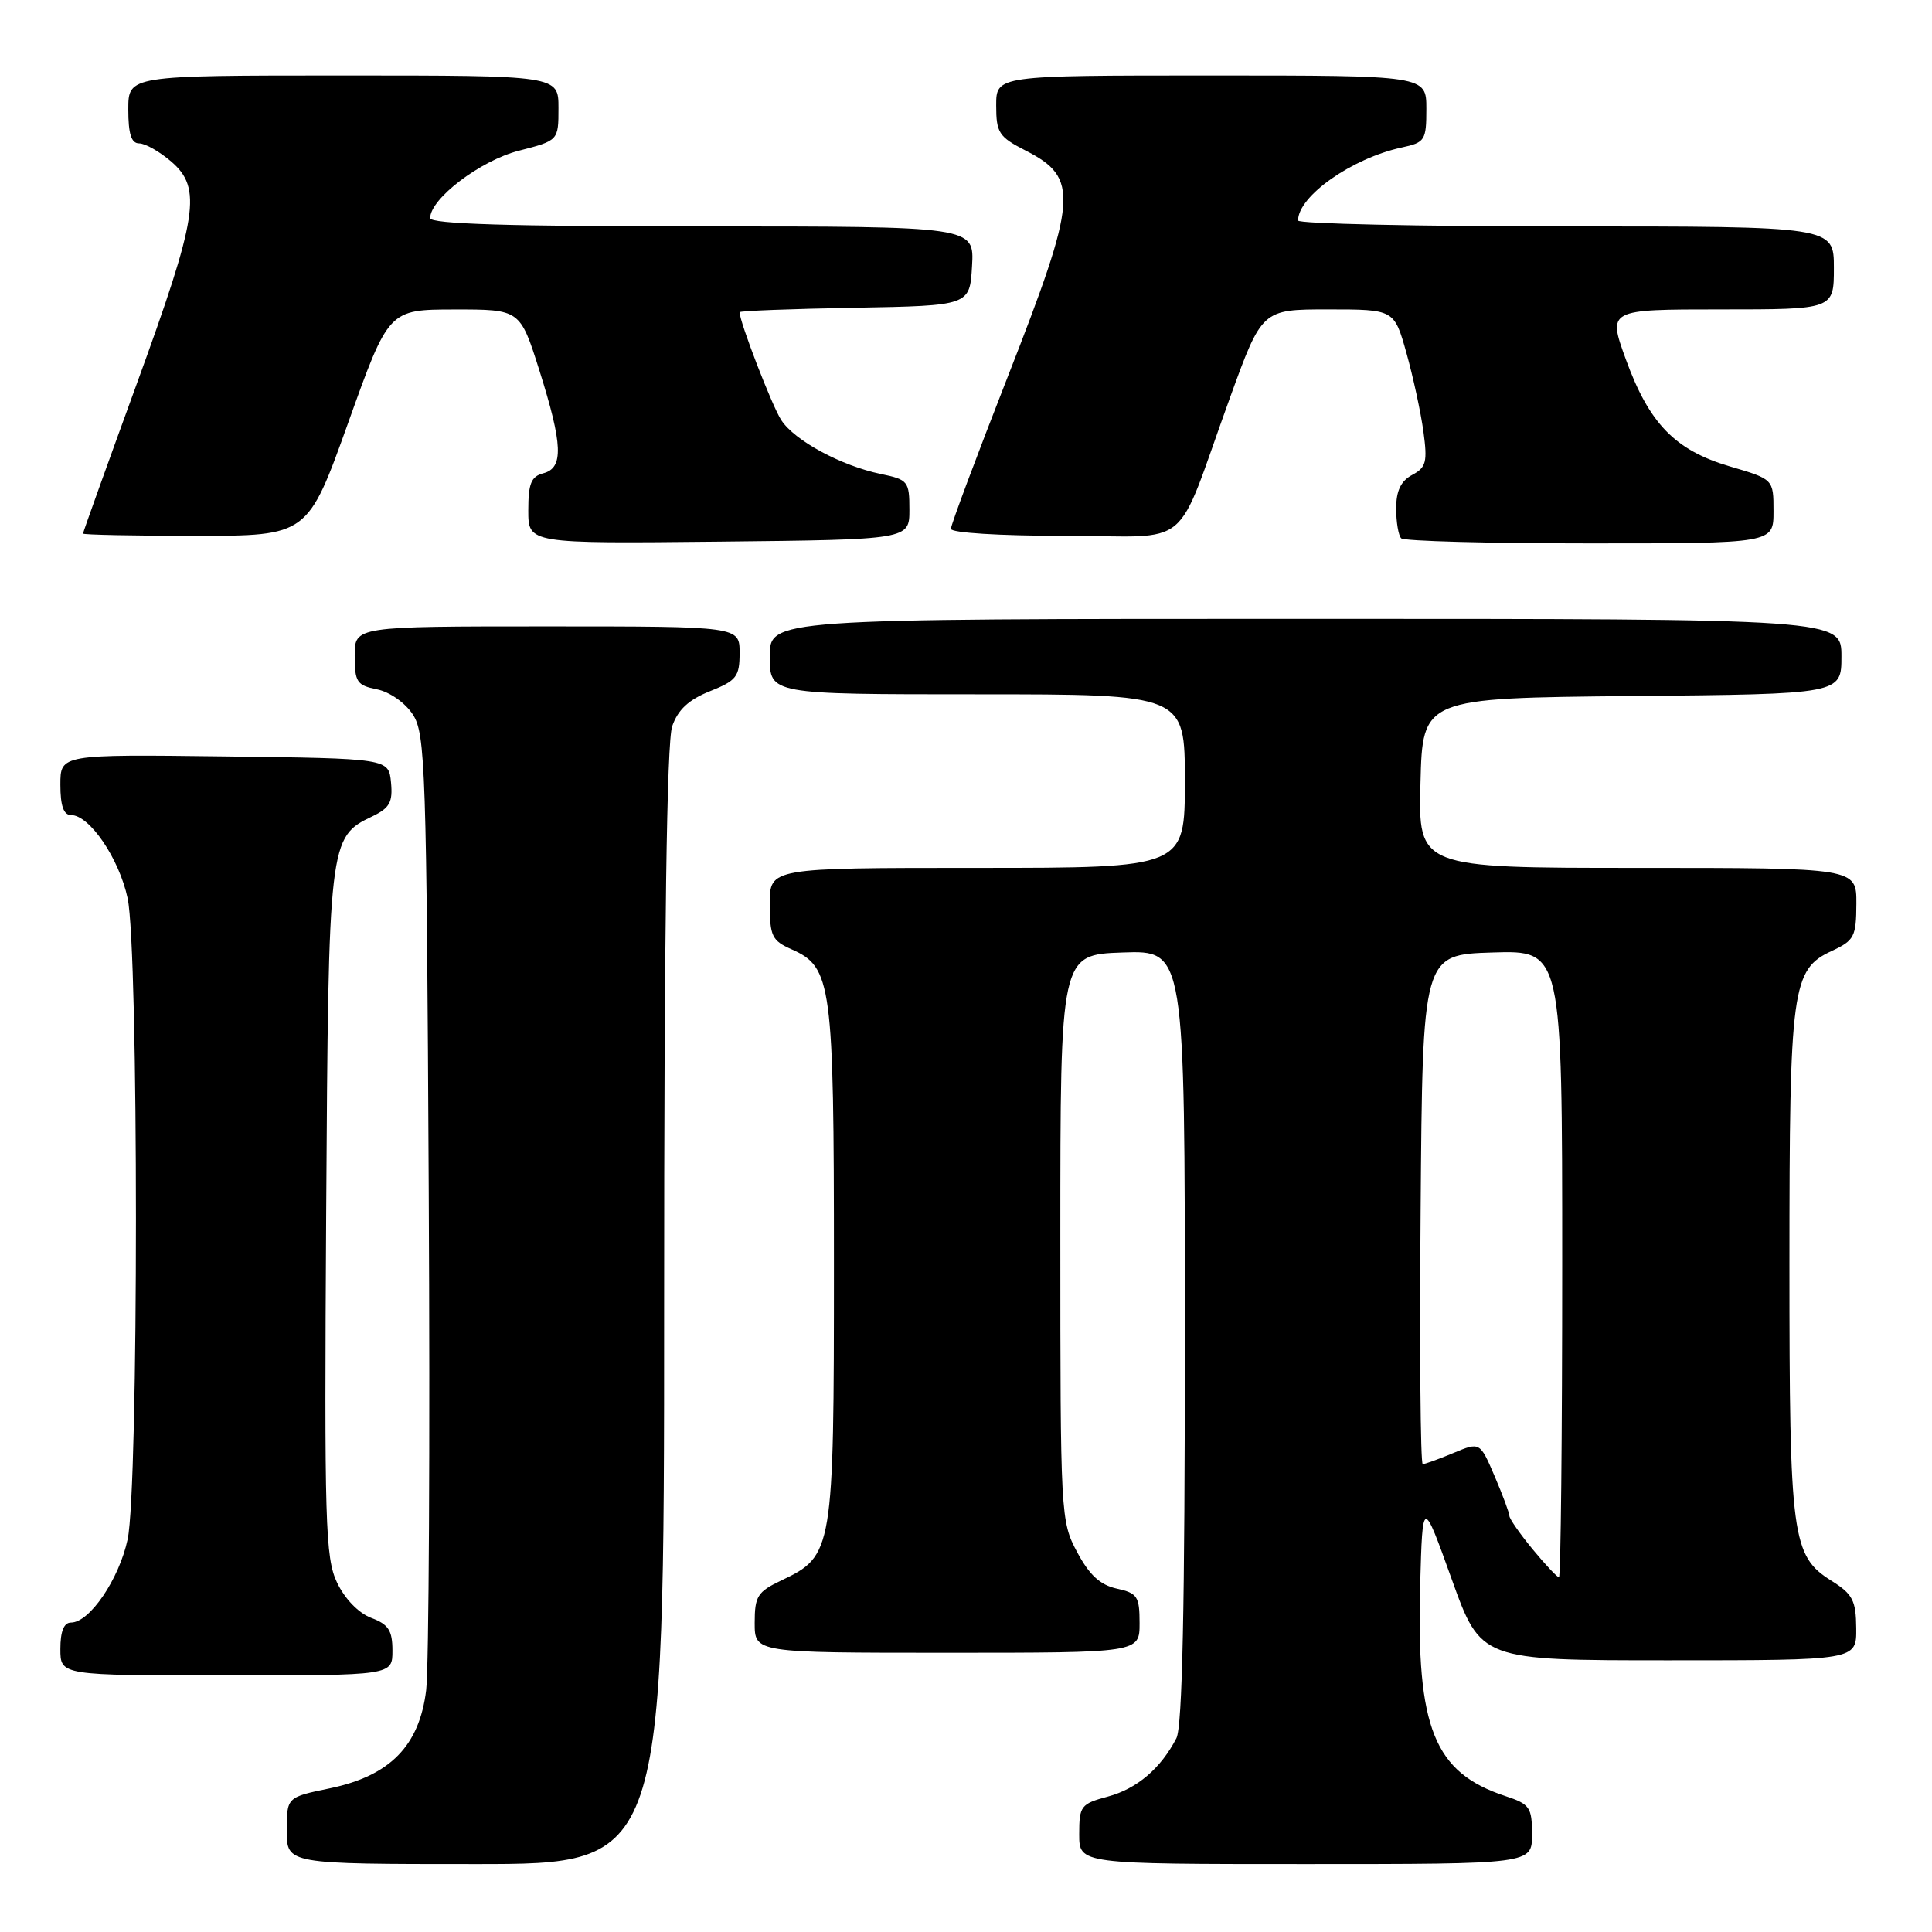 <?xml version="1.0" encoding="UTF-8" standalone="no"?>
<!DOCTYPE svg PUBLIC "-//W3C//DTD SVG 1.1//EN" "http://www.w3.org/Graphics/SVG/1.1/DTD/svg11.dtd" >
<svg xmlns="http://www.w3.org/2000/svg" xmlns:xlink="http://www.w3.org/1999/xlink" version="1.1" viewBox="0 0 256 256">
 <g >
 <path fill="currentColor"
d=" M 88.00 173.15 C 88.00 123.29 88.35 98.30 89.07 96.23 C 89.83 94.04 91.26 92.71 94.07 91.59 C 97.60 90.18 98.00 89.66 98.00 86.51 C 98.00 83.00 98.00 83.00 72.50 83.00 C 47.00 83.00 47.00 83.00 47.00 86.87 C 47.00 90.37 47.29 90.81 49.95 91.34 C 51.63 91.68 53.69 93.12 54.70 94.67 C 56.37 97.22 56.52 101.70 56.81 157.95 C 56.99 191.25 56.83 220.95 56.47 223.95 C 55.57 231.34 51.68 235.30 43.72 236.96 C 38.00 238.14 38.00 238.14 38.00 242.57 C 38.00 247.00 38.00 247.00 63.00 247.00 C 88.00 247.00 88.00 247.00 88.00 173.15 Z  M 203.00 243.08 C 203.00 239.48 202.71 239.06 199.47 237.99 C 190.03 234.88 187.66 228.99 188.18 210.00 C 188.50 198.50 188.50 198.50 192.36 209.25 C 196.22 220.00 196.22 220.00 221.11 220.00 C 246.00 220.00 246.00 220.00 245.96 215.75 C 245.93 212.07 245.49 211.23 242.71 209.48 C 237.42 206.16 237.11 203.85 237.11 167.50 C 237.11 130.80 237.43 128.46 242.73 126.00 C 245.70 124.62 245.96 124.12 245.98 119.75 C 246.00 115.00 246.00 115.00 216.97 115.00 C 187.93 115.00 187.93 115.00 188.22 103.75 C 188.50 92.50 188.50 92.50 216.25 92.23 C 244.00 91.97 244.00 91.97 244.00 86.98 C 244.00 82.00 244.00 82.00 173.00 82.00 C 102.00 82.00 102.00 82.00 102.00 87.00 C 102.00 92.00 102.00 92.00 129.50 92.00 C 157.00 92.00 157.00 92.00 157.00 103.50 C 157.00 115.00 157.00 115.00 129.50 115.00 C 102.00 115.00 102.00 115.00 102.00 119.76 C 102.00 124.04 102.29 124.64 104.89 125.79 C 110.22 128.15 110.50 130.27 110.50 167.50 C 110.50 205.55 110.40 206.16 103.54 209.41 C 100.37 210.92 100.00 211.50 100.00 215.05 C 100.00 219.00 100.00 219.00 125.50 219.00 C 151.00 219.00 151.00 219.00 151.00 215.08 C 151.00 211.53 150.71 211.10 147.98 210.50 C 145.77 210.01 144.35 208.70 142.73 205.67 C 140.54 201.57 140.50 200.86 140.50 164.00 C 140.50 126.50 140.50 126.50 148.75 126.21 C 157.00 125.92 157.00 125.92 157.00 177.03 C 157.00 212.92 156.67 228.78 155.88 230.32 C 153.81 234.33 150.66 237.01 146.82 238.05 C 143.21 239.02 143.00 239.30 143.00 243.04 C 143.00 247.00 143.00 247.00 173.00 247.00 C 203.00 247.00 203.00 247.00 203.00 243.08 Z  M 52.00 218.72 C 52.00 216.04 51.48 215.24 49.19 214.38 C 47.51 213.74 45.69 211.86 44.66 209.70 C 43.10 206.41 42.97 201.89 43.22 160.79 C 43.53 111.34 43.57 110.93 49.32 108.18 C 51.64 107.06 52.06 106.30 51.81 103.67 C 51.50 100.50 51.50 100.50 29.75 100.23 C 8.00 99.96 8.00 99.96 8.00 103.98 C 8.00 106.77 8.43 108.00 9.41 108.00 C 11.87 108.00 15.78 113.75 16.91 119.02 C 18.38 125.87 18.38 197.13 16.91 203.98 C 15.78 209.25 11.87 215.00 9.41 215.00 C 8.47 215.00 8.00 216.15 8.00 218.50 C 8.00 222.00 8.00 222.00 30.00 222.00 C 52.00 222.00 52.00 222.00 52.00 218.72 Z  M 120.50 67.54 C 120.50 63.78 120.32 63.55 116.73 62.81 C 111.45 61.71 105.30 58.39 103.53 55.68 C 102.32 53.85 98.00 42.65 98.00 41.37 C 98.00 41.19 104.86 40.93 113.25 40.78 C 128.50 40.50 128.50 40.50 128.80 35.25 C 129.10 30.00 129.10 30.00 93.05 30.00 C 67.50 30.00 57.00 29.68 57.00 28.90 C 57.00 26.33 63.66 21.27 68.75 19.97 C 74.00 18.62 74.00 18.62 74.00 14.31 C 74.00 10.00 74.00 10.00 45.50 10.00 C 17.00 10.00 17.00 10.00 17.00 14.50 C 17.00 17.76 17.40 19.00 18.44 19.00 C 19.24 19.00 21.14 20.08 22.68 21.40 C 26.80 24.94 26.22 28.65 18.09 50.95 C 14.19 61.65 11.00 70.53 11.00 70.70 C 11.00 70.86 17.70 71.00 25.89 71.00 C 40.77 71.00 40.77 71.00 46.14 56.01 C 51.50 41.02 51.50 41.02 60.21 41.01 C 68.91 41.00 68.91 41.00 71.46 49.05 C 74.58 58.94 74.70 62.00 72.00 62.71 C 70.38 63.13 70.00 64.07 70.00 67.63 C 70.00 72.03 70.00 72.03 95.25 71.77 C 120.50 71.50 120.50 71.50 120.50 67.54 Z  M 235.00 67.75 C 235.00 63.50 235.00 63.50 229.24 61.81 C 221.96 59.67 218.53 56.14 215.43 47.61 C 213.03 41.00 213.03 41.00 228.02 41.00 C 243.00 41.00 243.00 41.00 243.00 35.50 C 243.00 30.00 243.00 30.00 207.50 30.00 C 187.97 30.00 172.00 29.65 172.00 29.22 C 172.00 25.99 179.13 20.97 185.75 19.54 C 188.82 18.88 189.00 18.60 189.00 14.42 C 189.00 10.00 189.00 10.00 160.50 10.00 C 132.00 10.00 132.00 10.00 132.00 13.98 C 132.00 17.59 132.36 18.14 135.88 19.94 C 143.03 23.58 142.82 26.21 133.50 50.00 C 129.38 60.53 126.00 69.56 126.00 70.07 C 126.00 70.60 132.47 71.00 141.05 71.00 C 158.38 71.00 155.47 73.42 162.96 52.75 C 167.22 41.00 167.22 41.00 175.98 41.00 C 184.74 41.00 184.74 41.00 186.36 46.77 C 187.25 49.95 188.26 54.63 188.61 57.17 C 189.16 61.22 188.98 61.94 187.12 62.93 C 185.62 63.74 185.00 65.03 185.00 67.37 C 185.00 69.18 185.30 70.97 185.67 71.33 C 186.03 71.70 197.28 72.00 210.67 72.00 C 235.00 72.00 235.00 72.00 235.00 67.75 Z  M 203.07 205.27 C 201.38 203.22 200.00 201.23 200.00 200.86 C 200.00 200.48 199.12 198.12 198.05 195.61 C 196.10 191.06 196.10 191.06 192.58 192.53 C 190.65 193.34 188.82 194.00 188.52 194.00 C 188.22 194.00 188.09 178.81 188.24 160.25 C 188.50 126.50 188.50 126.50 197.75 126.21 C 207.00 125.92 207.00 125.92 207.00 167.46 C 207.00 190.31 206.81 209.00 206.57 209.00 C 206.34 209.00 204.76 207.32 203.07 205.27 Z "/>
</g>
</svg>